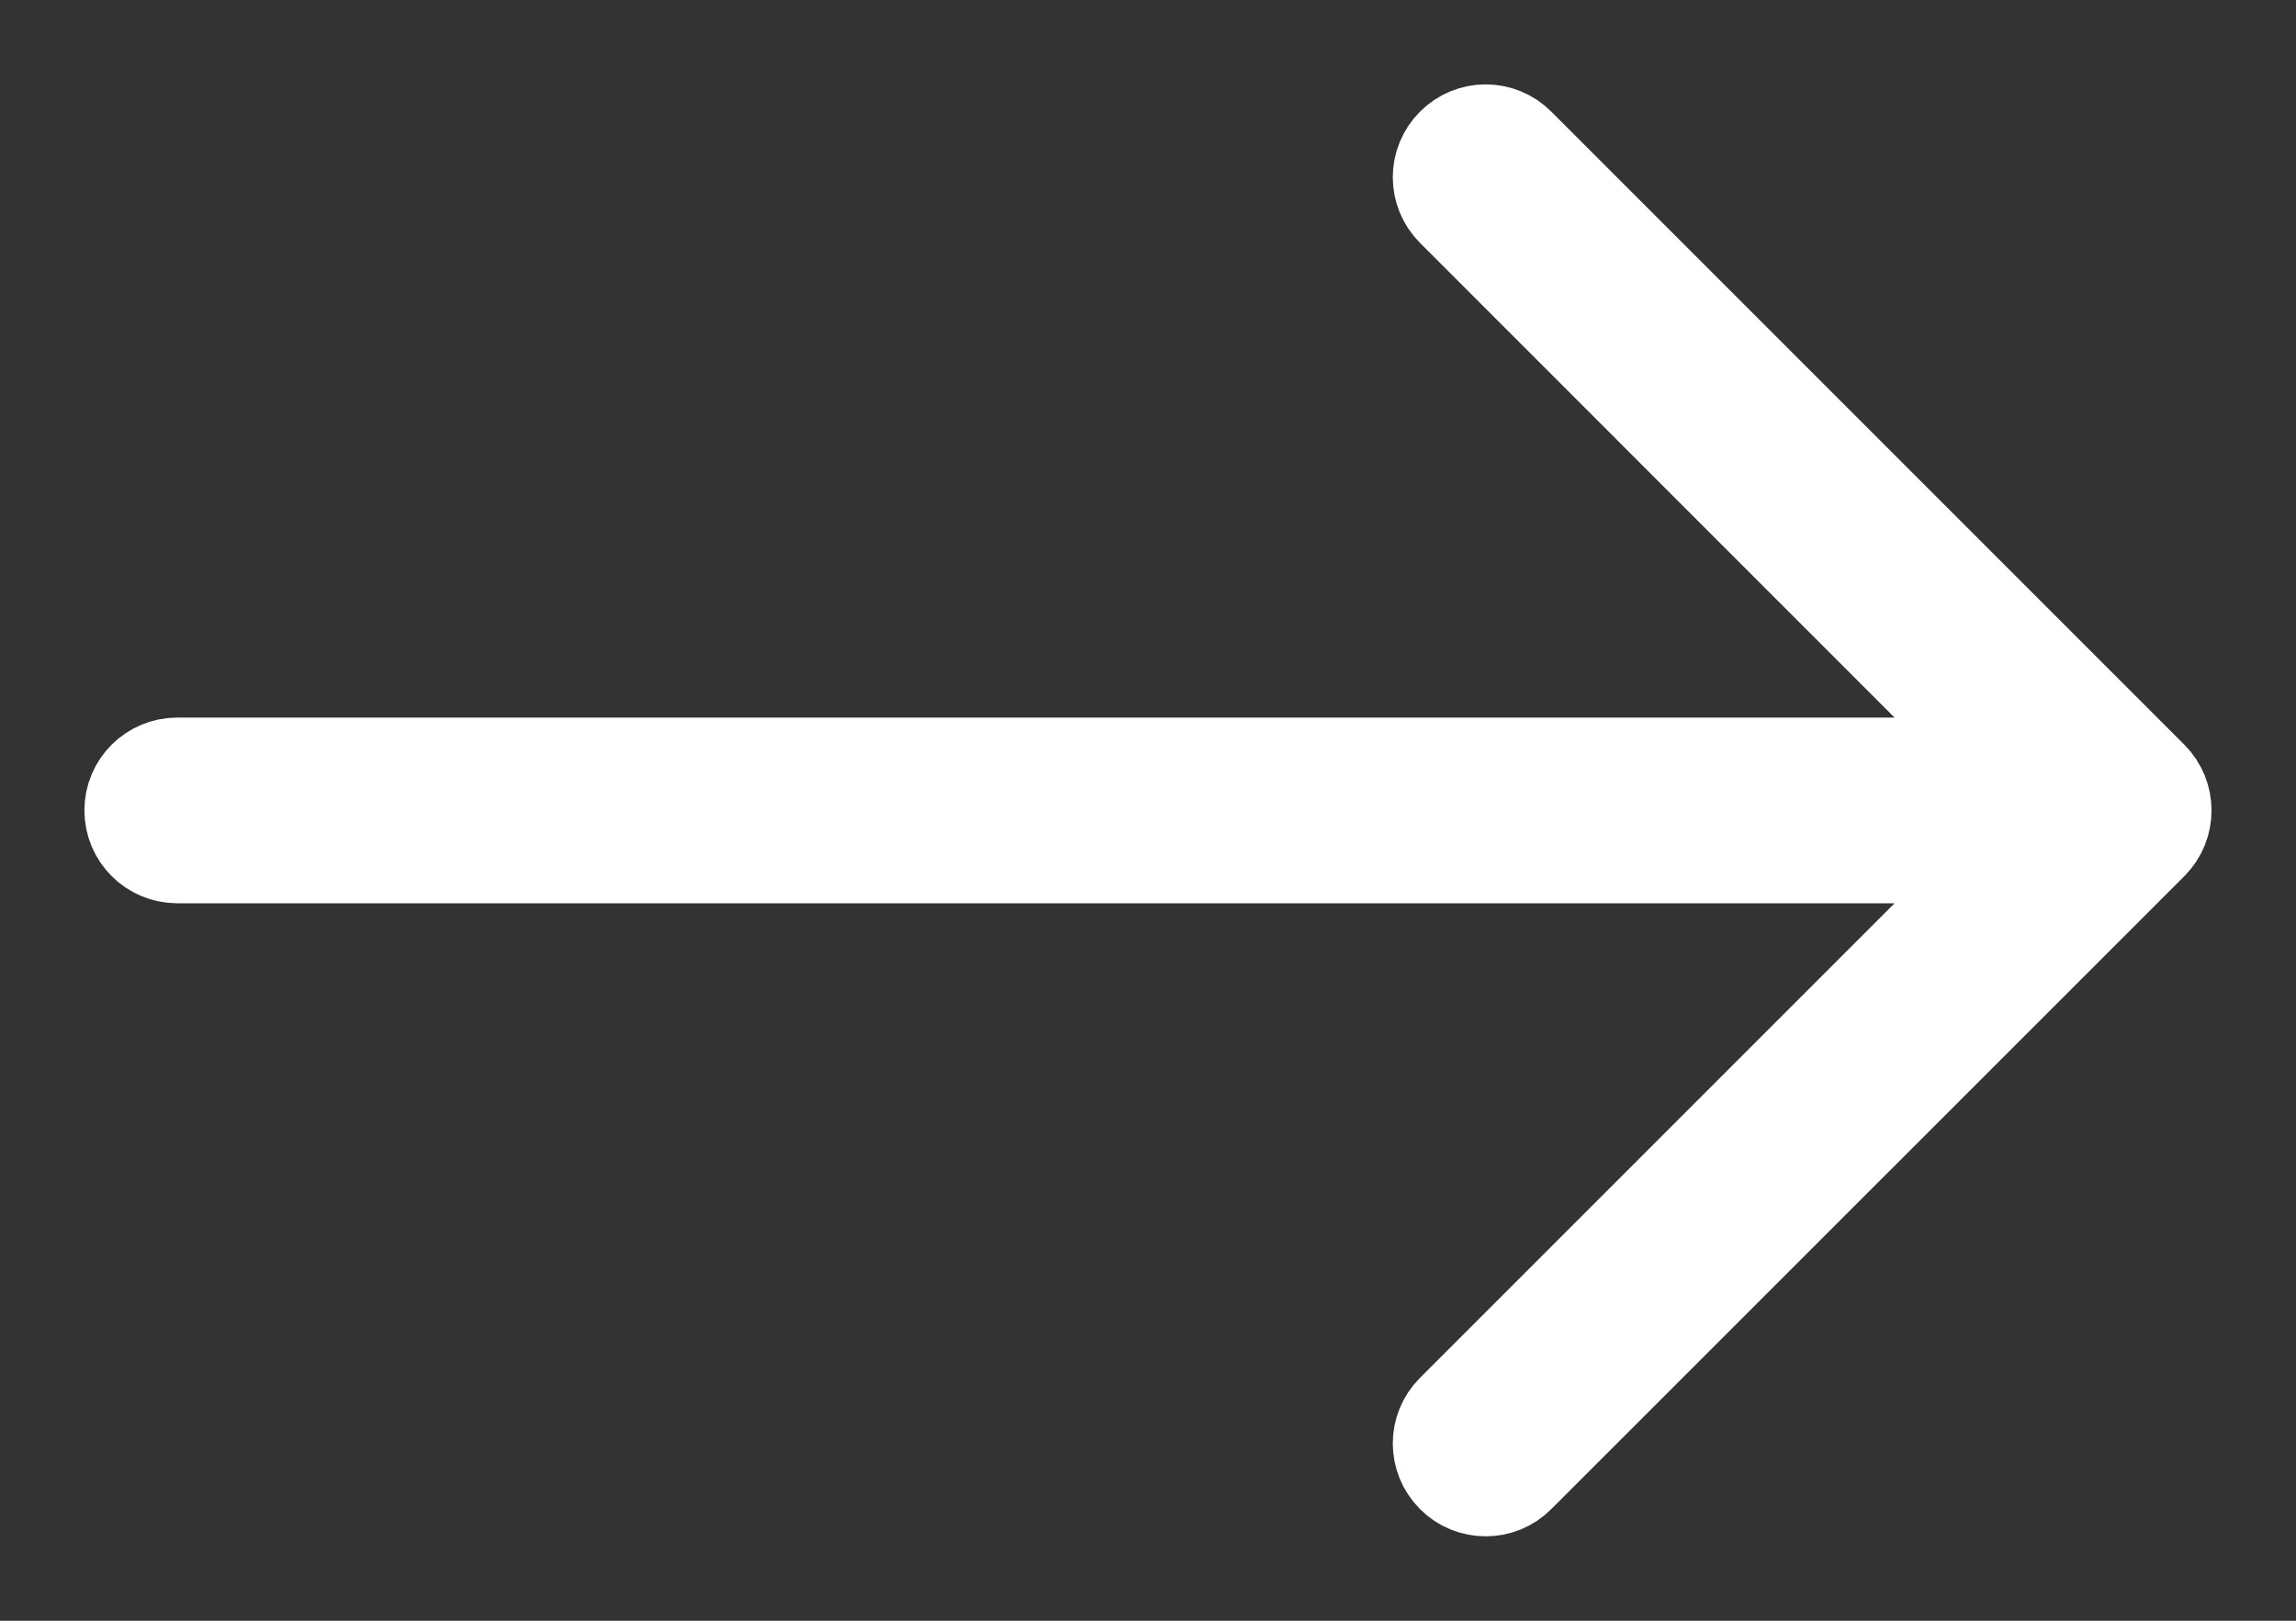 <svg width="17" height="12" viewBox="0 0 17 12" fill="none" xmlns="http://www.w3.org/2000/svg">
<rect x="0" y="0" width="17" height="12" fill="#333333" stroke="none"/>
<path d="M15.908 5.779L11.221 1.092C11.099 0.969 10.901 0.969 10.779 1.092C10.657 1.214 10.657 1.411 10.779 1.533L14.933 5.688H1.313C1.14 5.688 1 5.827 1 6C1 6.173 1.14 6.313 1.313 6.313H14.933L10.779 10.467C10.657 10.589 10.657 10.786 10.779 10.908C10.84 10.97 10.92 11 11 11C11.08 11 11.16 10.97 11.221 10.908L15.909 6.221C16.03 6.099 16.03 5.901 15.908 5.779Z" stroke="#fff" stroke-width="0.75"/>
</svg>
